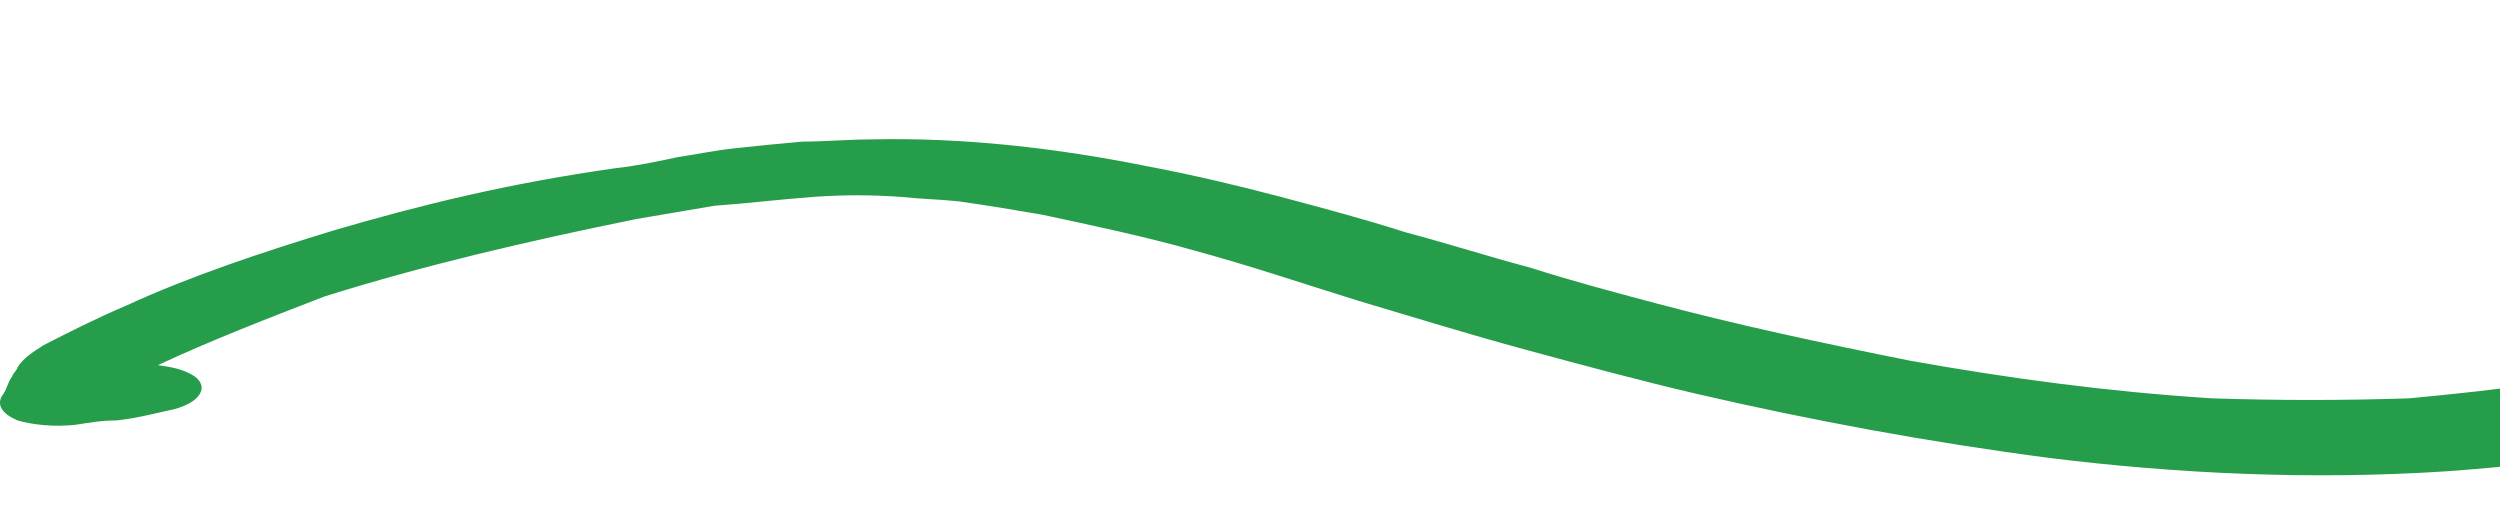 <svg width="39" height="8" viewBox="0 0 39 8" fill="none" xmlns="http://www.w3.org/2000/svg">
<path id="Vector" d="M207.916 1.139C207.105 1.174 206.375 1.174 205.563 1.208C204.509 1.243 203.455 1.312 202.319 1.346C200.535 1.415 198.75 1.553 197.047 1.726C195.181 1.933 193.397 2.209 191.694 2.589C191.369 2.658 191.045 2.762 190.639 2.796C190.234 2.865 189.909 2.934 189.504 3.003C188.936 3.107 188.449 3.176 187.881 3.245C187.233 3.314 186.584 3.383 185.935 3.417C185.367 3.452 184.799 3.452 184.232 3.452C183.664 3.452 183.177 3.417 182.609 3.417C181.879 3.383 181.149 3.314 180.419 3.21C179.689 3.107 178.959 3.003 178.229 2.865C177.013 2.624 175.796 2.347 174.579 2.071C174.012 1.933 173.525 1.795 172.957 1.622C172.308 1.45 171.659 1.277 171.011 1.105C170.524 0.967 169.956 0.863 169.388 0.759C169.064 0.69 168.658 0.656 168.253 0.621C167.847 0.587 167.523 0.587 167.117 0.552C166.874 0.552 166.631 0.552 166.468 0.587C166.144 0.621 165.82 0.656 165.495 0.69C165.008 0.759 164.522 0.863 164.035 0.967C163.062 1.174 162.17 1.381 161.196 1.588C159.98 1.864 158.844 2.106 157.546 2.347C156.816 2.485 156.005 2.589 155.275 2.693C154.221 2.831 153.247 2.9 152.193 2.969C151.22 3.038 150.165 3.038 149.192 3.072C148.056 3.072 146.921 3.038 145.785 2.969C144.325 2.865 142.946 2.762 141.486 2.624C140.189 2.485 138.891 2.313 137.674 2.106C136.458 1.864 135.241 1.622 134.024 1.346C132.645 1.036 131.267 0.725 129.807 0.518C129.239 0.414 128.671 0.38 128.022 0.311C127.373 0.242 126.643 0.242 125.913 0.242C125.183 0.242 124.534 0.311 123.804 0.38C123.074 0.449 122.426 0.587 121.777 0.725C120.236 1.07 118.857 1.519 117.478 1.968C116.667 2.244 115.856 2.52 115.045 2.796C114.396 3.003 113.666 3.245 112.936 3.452C112.206 3.659 111.395 3.832 110.584 4.004C110.178 4.073 109.854 4.142 109.448 4.177C108.961 4.246 108.394 4.28 107.907 4.315C107.664 4.315 107.501 4.315 107.258 4.315C107.096 4.315 106.934 4.315 106.771 4.315C106.366 4.28 105.96 4.211 105.555 4.142C104.095 3.832 102.716 3.452 101.418 3.038C100.769 2.831 100.201 2.624 99.634 2.382C99.228 2.209 98.823 2.071 98.417 1.899C97.363 1.484 96.389 1.001 95.254 0.621C94.767 0.483 94.28 0.345 93.713 0.207C93.388 0.138 93.064 0.104 92.739 0.069C92.658 0.069 92.496 0.035 92.415 0.035C92.171 0.035 91.928 0 91.766 0C91.685 0 91.523 0 91.442 0H91.36C91.198 0 90.955 0 90.793 0.035C90.387 0.069 90.063 0.104 89.657 0.138C88.927 0.242 88.197 0.345 87.467 0.483C86.899 0.587 86.332 0.69 85.764 0.828C85.358 0.898 84.953 1.001 84.547 1.07C83.898 1.208 83.331 1.346 82.682 1.484C82.357 1.553 82.033 1.622 81.789 1.691C81.222 1.83 80.654 2.002 80.167 2.14C79.762 2.244 79.356 2.347 78.951 2.485C77.896 2.762 76.923 3.072 75.868 3.348C73.678 3.97 71.407 4.591 68.974 5.04C68.406 5.143 67.92 5.213 67.352 5.316C66.703 5.42 65.973 5.489 65.243 5.523C64.918 5.523 64.675 5.558 64.351 5.558C63.864 5.558 63.459 5.558 62.972 5.523C62.323 5.489 61.674 5.42 61.106 5.316C60.458 5.178 59.809 5.005 59.241 4.833C58.267 4.522 57.456 4.142 56.645 3.763C56.24 3.59 55.834 3.383 55.429 3.21C54.942 3.003 54.374 2.796 53.888 2.589C53.401 2.416 52.995 2.278 52.428 2.175C51.941 2.244 51.617 2.175 51.292 2.14C50.968 2.106 50.643 2.071 50.319 2.071C50.075 2.071 49.913 2.071 49.67 2.106C49.345 2.14 49.102 2.175 48.778 2.244C48.534 2.313 48.21 2.382 47.967 2.451C47.723 2.554 47.48 2.658 47.318 2.762C46.912 2.969 46.507 3.176 46.182 3.383C45.858 3.556 45.533 3.694 45.29 3.866C44.965 4.039 44.56 4.246 44.235 4.419C43.505 4.798 42.694 5.109 41.802 5.42C41.153 5.627 40.423 5.799 39.693 5.972C38.963 6.075 38.314 6.145 37.584 6.214C36.53 6.248 35.557 6.248 34.502 6.214C32.88 6.11 31.339 5.903 29.798 5.627C28.419 5.351 27.121 5.074 25.823 4.729C25.175 4.557 24.526 4.384 23.877 4.177C23.228 4.004 22.579 3.797 21.93 3.625C21.281 3.417 20.632 3.245 19.983 3.072C19.335 2.9 18.605 2.727 17.875 2.589C16.496 2.313 15.036 2.14 13.576 2.175C13.251 2.175 12.846 2.209 12.521 2.209C12.116 2.244 11.791 2.278 11.467 2.313C11.143 2.347 10.818 2.416 10.575 2.451C10.25 2.52 9.926 2.589 9.601 2.624C7.898 2.865 6.519 3.21 5.221 3.59C4.086 3.935 2.95 4.315 1.977 4.764C1.49 4.971 1.085 5.178 0.679 5.385C0.517 5.489 0.355 5.592 0.274 5.73C0.274 5.765 0.193 5.834 0.193 5.868C0.112 5.972 0.112 6.075 0.03 6.179C-0.051 6.317 0.03 6.455 0.274 6.559C0.517 6.628 0.842 6.662 1.166 6.628C1.409 6.593 1.572 6.559 1.815 6.559C2.139 6.524 2.383 6.455 2.707 6.386C3.113 6.283 3.275 6.041 3.031 5.868C2.869 5.765 2.707 5.73 2.464 5.696C3.275 5.316 4.167 4.971 5.059 4.626C6.6 4.142 8.223 3.763 9.926 3.417C10.331 3.348 10.737 3.279 11.143 3.21C11.629 3.176 12.197 3.107 12.684 3.072C13.17 3.038 13.576 3.038 14.062 3.072C14.387 3.107 14.63 3.107 14.955 3.141C15.441 3.21 15.847 3.279 16.252 3.348C17.064 3.521 17.875 3.694 18.605 3.901C19.497 4.142 20.308 4.419 21.2 4.695C22.011 4.936 22.904 5.213 23.796 5.454C24.688 5.696 25.58 5.937 26.472 6.145C28.257 6.559 30.122 6.904 31.988 7.146C33.934 7.387 36.043 7.491 38.152 7.353C39.126 7.284 40.018 7.18 40.91 7.042C41.802 6.869 42.613 6.697 43.343 6.455C44.154 6.214 44.884 5.903 45.614 5.592C46.02 5.42 46.344 5.247 46.669 5.074C47.155 4.798 47.642 4.557 48.129 4.28C48.697 3.97 49.264 3.625 49.994 3.314C50.075 3.314 50.075 3.279 50.157 3.279C50.238 3.279 50.319 3.245 50.4 3.245H50.481C50.643 3.245 50.724 3.279 50.886 3.279C51.211 3.348 51.535 3.417 51.86 3.521C52.752 3.797 53.482 4.142 54.212 4.488C55.185 4.902 56.159 5.351 57.213 5.73C57.7 5.903 58.186 6.041 58.673 6.179C59.241 6.352 59.89 6.455 60.539 6.559C61.106 6.662 61.755 6.697 62.404 6.766C63.134 6.8 63.945 6.835 64.675 6.8C65.324 6.8 65.973 6.731 66.541 6.697C67.271 6.628 68.001 6.524 68.731 6.421C70.11 6.214 71.407 5.937 72.624 5.661C74.49 5.247 76.193 4.729 77.896 4.246C78.707 4.004 79.518 3.763 80.41 3.521C81.384 3.245 82.357 3.003 83.331 2.727C83.412 2.693 83.574 2.658 83.655 2.658C83.979 2.589 84.304 2.52 84.628 2.416C85.115 2.313 85.602 2.175 86.169 2.071C86.251 2.037 86.413 2.037 86.494 2.002C86.818 1.933 87.224 1.864 87.548 1.795C88.116 1.691 88.765 1.553 89.333 1.45C89.9 1.346 90.549 1.277 91.198 1.208C91.36 1.208 91.442 1.208 91.604 1.208C91.685 1.208 91.847 1.208 91.928 1.208C92.171 1.243 92.415 1.277 92.739 1.312C93.145 1.415 93.55 1.519 93.956 1.657C95.173 2.106 96.227 2.589 97.363 3.038C98.093 3.314 98.823 3.59 99.552 3.866C100.283 4.108 101.013 4.315 101.743 4.557C102.554 4.798 103.365 4.971 104.176 5.178C104.906 5.351 105.798 5.454 106.609 5.523C107.015 5.558 107.339 5.558 107.745 5.523C108.231 5.523 108.718 5.489 109.205 5.42C110.016 5.351 110.827 5.247 111.557 5.109C112.449 4.936 113.26 4.764 114.071 4.557C115.207 4.246 116.18 3.901 117.235 3.556C117.802 3.348 118.451 3.141 119.019 2.934C119.506 2.762 119.992 2.624 120.479 2.451C121.533 2.106 122.588 1.83 123.804 1.588C124.372 1.484 124.94 1.415 125.589 1.381C125.913 1.381 126.157 1.346 126.481 1.346C126.724 1.346 126.968 1.346 127.292 1.381C128.266 1.45 129.158 1.553 130.05 1.691C130.78 1.83 131.591 2.002 132.321 2.14C132.808 2.244 133.213 2.347 133.7 2.451C134.105 2.554 134.592 2.658 135.079 2.762C135.971 2.934 136.863 3.107 137.755 3.279C138.729 3.452 139.702 3.556 140.675 3.659C142.784 3.901 144.893 4.039 147.002 4.142C148.056 4.211 149.192 4.211 150.246 4.211C151.301 4.211 152.355 4.142 153.41 4.073C155.275 3.97 157.141 3.728 158.925 3.417C160.061 3.21 161.115 2.969 162.251 2.727C163.548 2.451 164.846 2.14 166.225 1.864C166.468 1.83 166.793 1.795 167.036 1.761C167.198 1.761 167.361 1.761 167.523 1.761C167.928 1.795 168.253 1.83 168.658 1.899C169.875 2.14 170.929 2.485 172.065 2.796C173.201 3.141 174.417 3.417 175.634 3.694C176.851 3.97 178.148 4.177 179.446 4.384C180.906 4.591 182.447 4.695 183.988 4.729C185.367 4.764 186.746 4.695 188.044 4.557C189.179 4.453 190.315 4.246 191.369 4.039C191.856 3.935 192.261 3.866 192.748 3.763C193.073 3.694 193.316 3.625 193.64 3.556C194.046 3.452 194.532 3.383 194.938 3.279C197.128 2.9 199.399 2.693 201.751 2.554C202.968 2.485 204.266 2.451 205.563 2.382C206.618 2.347 207.753 2.313 208.808 2.278C210.998 2.209 213.269 2.14 215.459 2.175C216.351 2.175 217 1.864 217 1.519C217 1.174 216.27 0.863 215.459 0.863C213.756 0.863 212.052 0.932 210.43 0.967C209.538 1.07 208.727 1.105 207.916 1.139ZM166.793 1.795C166.874 1.795 166.874 1.795 166.955 1.795C166.874 1.795 166.793 1.795 166.793 1.795Z" fill="#259D4A"/>
</svg>
